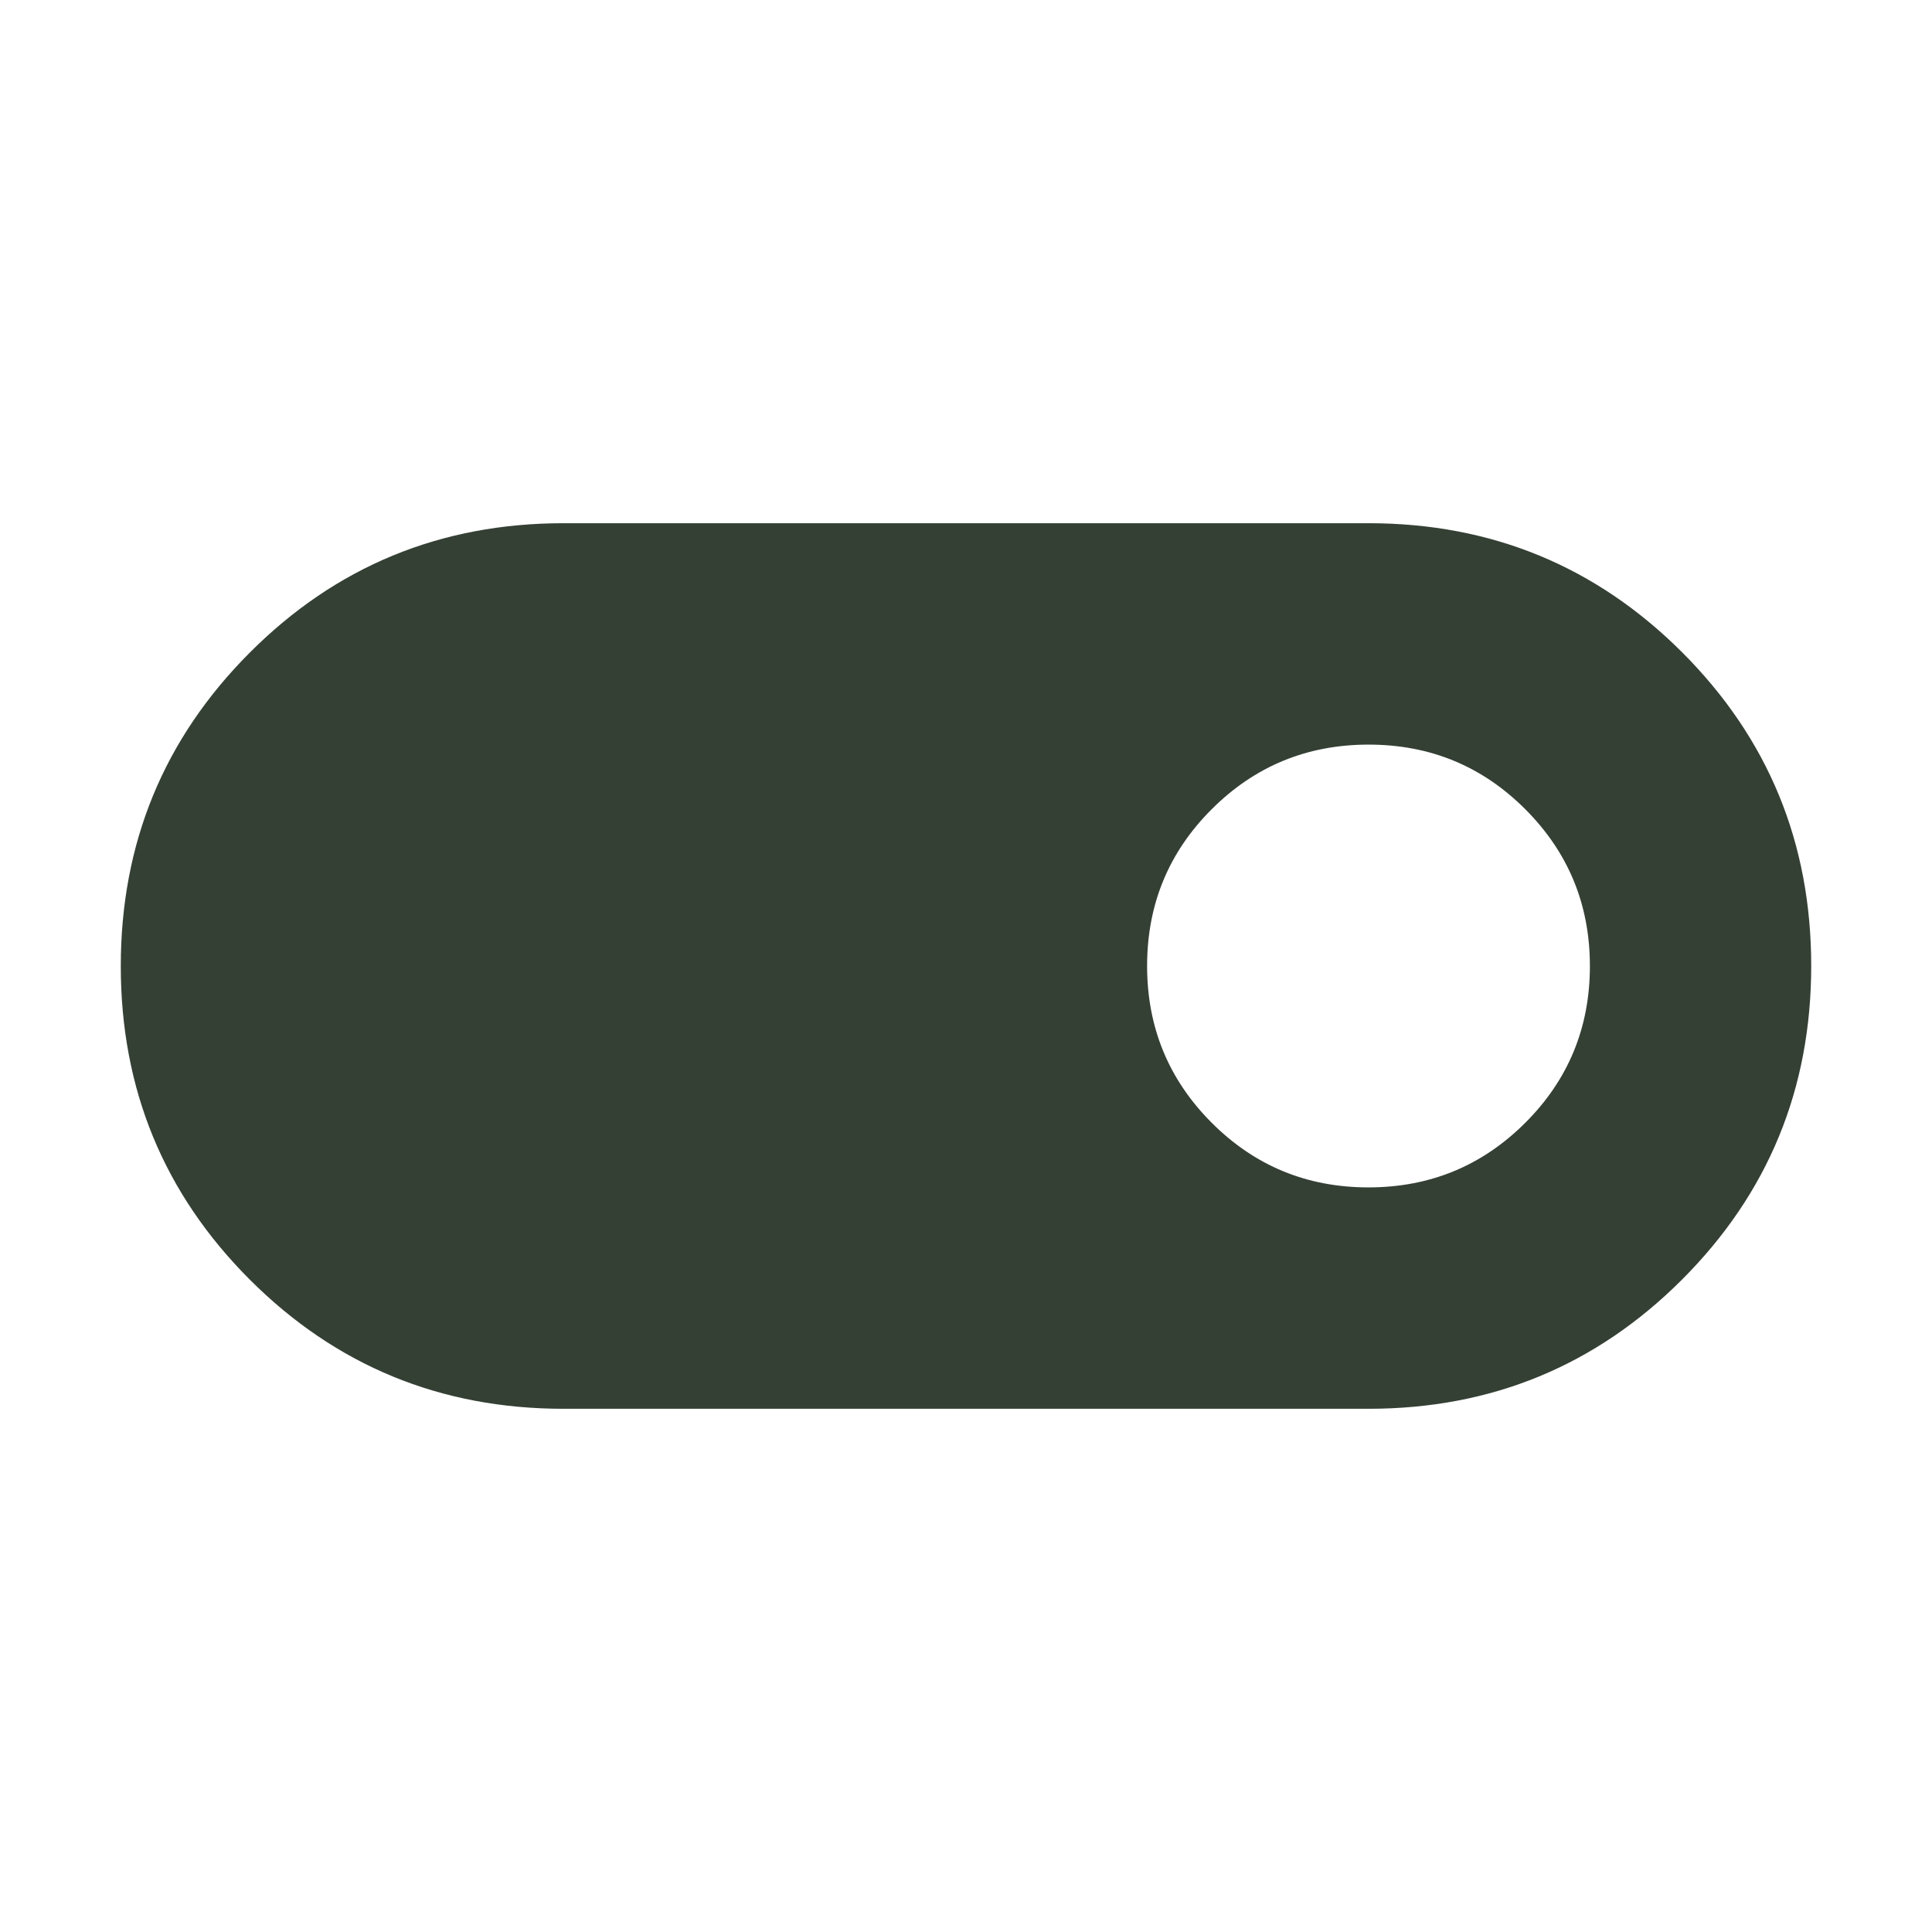 <svg width="27" height="27" viewBox="0 0 27 27" fill="none" xmlns="http://www.w3.org/2000/svg">
<mask id="mask0_144_5386" style="mask-type:alpha" maskUnits="userSpaceOnUse" x="0" y="0" width="27" height="27">
<rect width="27" height="27" fill="#D9D9D9"/>
</mask>
<g mask="url(#mask0_144_5386)">
<path d="M7.875 19.688C6.156 19.688 4.695 19.086 3.492 17.884C2.289 16.681 1.688 15.221 1.688 13.502C1.688 11.784 2.289 10.323 3.492 9.119C4.695 7.915 6.156 7.312 7.875 7.312H19.125C20.844 7.312 22.305 7.914 23.508 9.116C24.711 10.319 25.312 11.779 25.312 13.498C25.312 15.216 24.711 16.677 23.508 17.881C22.305 19.085 20.844 19.688 19.125 19.688H7.875ZM19.124 16.594C19.983 16.594 20.713 16.293 21.315 15.692C21.918 15.091 22.219 14.36 22.219 13.501C22.219 12.642 21.918 11.912 21.317 11.31C20.715 10.707 19.985 10.406 19.126 10.406C18.267 10.406 17.537 10.707 16.935 11.308C16.332 11.909 16.031 12.64 16.031 13.499C16.031 14.358 16.332 15.088 16.933 15.69C17.535 16.293 18.265 16.594 19.124 16.594Z" fill="#354035"/>
</g>
</svg>

